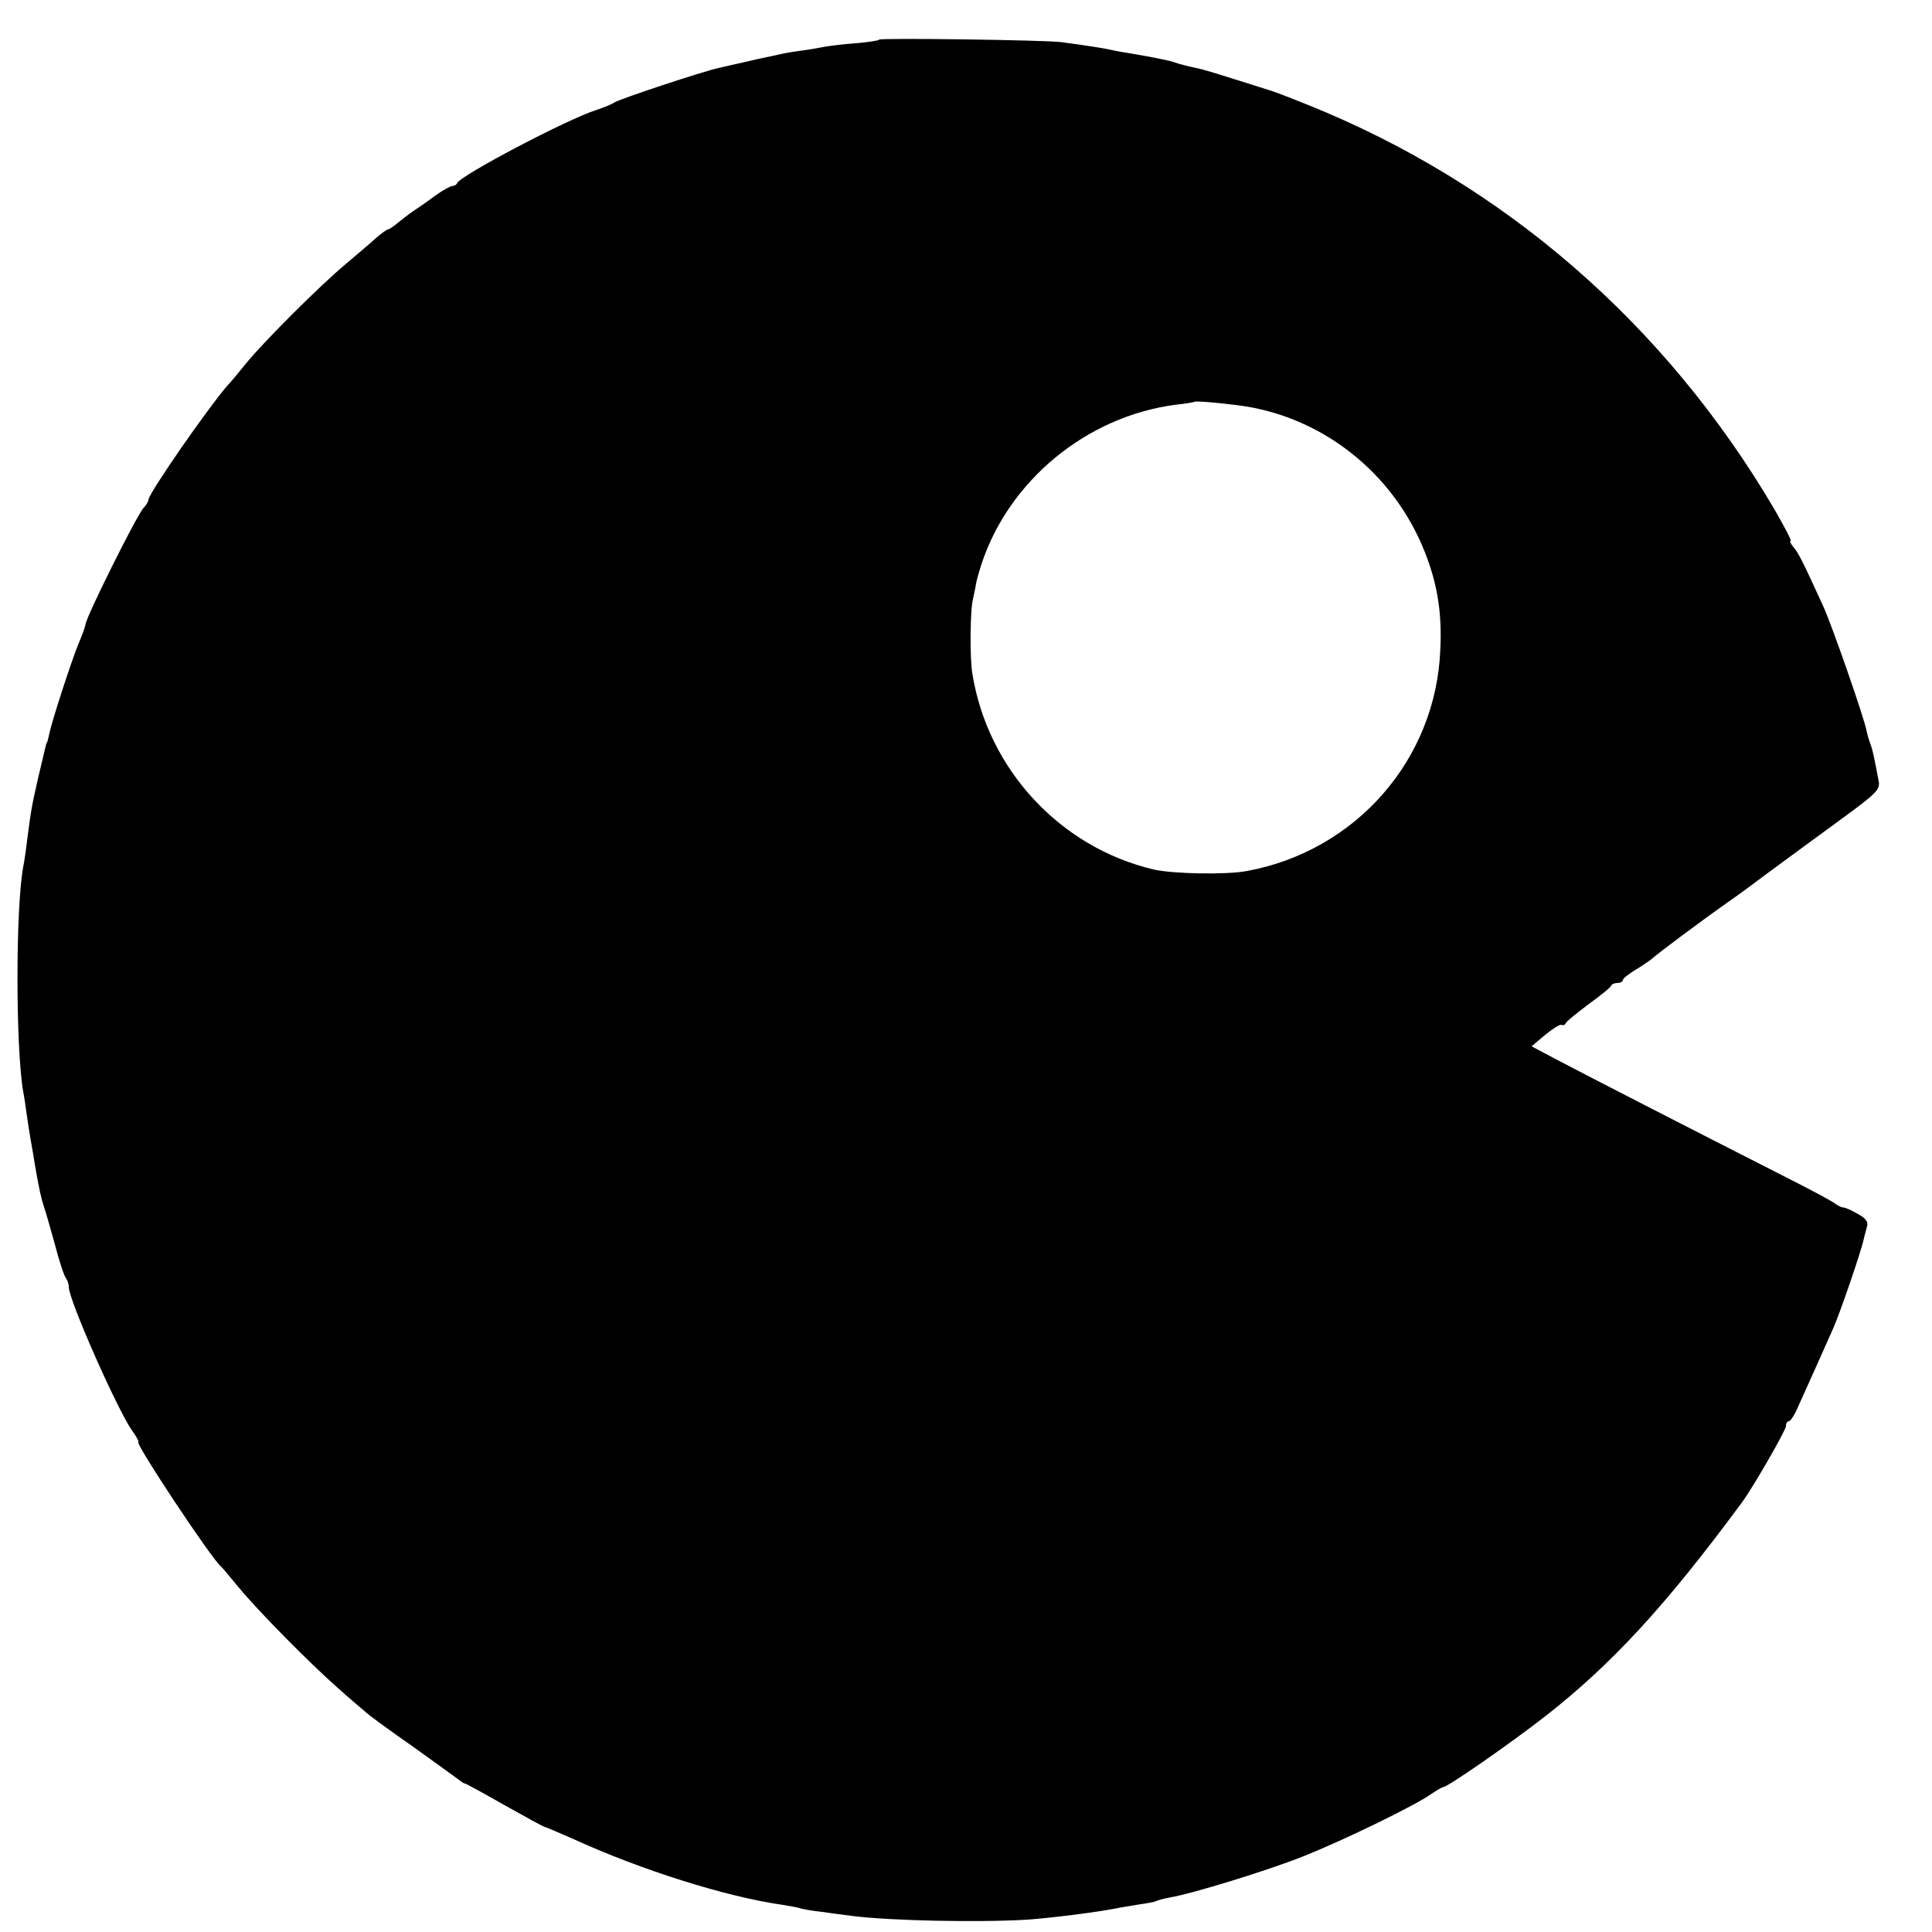 <?xml version="1.0" standalone="no"?>
<!DOCTYPE svg PUBLIC "-//W3C//DTD SVG 20010904//EN"
 "http://www.w3.org/TR/2001/REC-SVG-20010904/DTD/svg10.dtd">
<svg version="1.0" xmlns="http://www.w3.org/2000/svg"
 width="16pt" height="16pt" viewBox="0 0 16 16"
 preserveAspectRatio="xMidYMid meet">
<g transform="translate(0,16) scale(0.003,-0.003)"
fill="#000000" stroke="none">
<path d="M2427 5224 c-2 -3 -31 -7 -63 -10 -32 -2 -72 -7 -89 -10 -16 -3 -43
-8 -60 -10 -16 -2 -41 -6 -55 -9 -14 -3 -45 -10 -70 -15 -25 -6 -56 -13 -70
-16 -14 -3 -29 -7 -35 -8 -46 -10 -275 -86 -290 -96 -5 -4 -27 -13 -48 -20
-80 -25 -376 -181 -385 -202 -2 -5 -8 -8 -13 -8 -5 0 -27 -12 -48 -27 -21 -16
-49 -35 -61 -43 -12 -8 -31 -23 -42 -32 -12 -10 -24 -18 -27 -18 -3 0 -17 -10
-31 -22 -14 -13 -52 -45 -85 -73 -73 -61 -227 -215 -275 -274 -19 -23 -43 -53
-54 -64 -54 -63 -216 -296 -216 -313 0 -4 -6 -15 -14 -23 -20 -23 -155 -294
-160 -321 -1 -8 -10 -32 -19 -53 -18 -43 -75 -217 -81 -250 -3 -12 -5 -23 -7
-24 -2 -4 -1 -1 -23 -94 -18 -79 -20 -89 -31 -174 -3 -27 -8 -61 -11 -75 -21
-116 -21 -496 0 -620 3 -14 7 -43 10 -65 3 -22 8 -53 11 -70 3 -16 8 -46 11
-65 12 -71 18 -96 26 -120 3 -8 16 -53 29 -100 12 -47 26 -89 31 -95 4 -5 8
-16 8 -25 0 -35 132 -334 174 -395 12 -16 20 -31 18 -33 -7 -7 201 -320 227
-342 4 -3 26 -30 51 -60 53 -64 192 -205 270 -274 30 -27 64 -56 76 -66 11
-11 72 -55 135 -99 63 -45 119 -86 126 -91 7 -6 14 -10 16 -10 3 0 52 -27 110
-60 59 -33 108 -60 111 -60 2 0 37 -15 78 -33 188 -86 423 -160 578 -182 24
-4 47 -8 50 -10 3 -1 28 -6 55 -9 28 -4 68 -9 90 -12 105 -13 345 -18 480 -10
59 4 190 20 245 31 13 3 42 7 64 11 22 3 43 7 47 9 3 2 20 7 37 10 65 11 272
75 370 114 113 45 310 141 353 172 15 10 30 19 33 19 12 0 182 118 281 195
183 143 332 304 543 590 30 40 122 200 122 211 0 8 4 14 8 14 5 0 17 19 27 43
17 37 71 158 95 212 17 37 78 214 85 248 2 10 7 26 9 35 4 12 -4 23 -25 34
-17 10 -35 18 -40 18 -6 0 -15 5 -22 10 -7 6 -61 35 -122 66 -256 130 -595
304 -653 335 l-64 34 38 32 c21 17 41 30 45 27 4 -2 9 0 11 4 1 5 30 28 63 53
33 24 62 47 63 52 2 4 10 7 18 7 8 0 14 4 14 8 0 4 15 16 33 27 17 10 37 24
44 29 21 19 146 112 223 166 12 8 61 44 109 80 49 36 136 100 195 143 97 71
107 81 102 105 -13 68 -17 88 -23 102 -3 8 -8 24 -10 35 -7 37 -95 290 -120
345 -58 127 -68 146 -82 163 -8 9 -11 17 -8 17 4 0 -17 39 -45 88 -302 513
-748 899 -1288 1116 -52 21 -99 39 -105 40 -5 2 -48 15 -95 30 -47 15 -96 30
-110 32 -14 3 -34 8 -45 11 -11 4 -24 8 -30 9 -35 8 -75 15 -105 20 -19 3 -42
7 -50 9 -15 4 -72 13 -140 22 -48 6 -497 12 -503 7z m987 -1009 c232 -28 432
-185 519 -405 35 -88 48 -169 43 -270 -12 -303 -232 -555 -533 -611 -57 -11
-206 -8 -258 4 -259 61 -459 277 -501 542 -7 43 -6 176 2 205 3 14 7 32 8 40
1 8 8 33 15 55 76 232 291 409 536 441 28 3 51 7 52 8 3 3 62 -2 117 -9z"/>
</g>
</svg>
